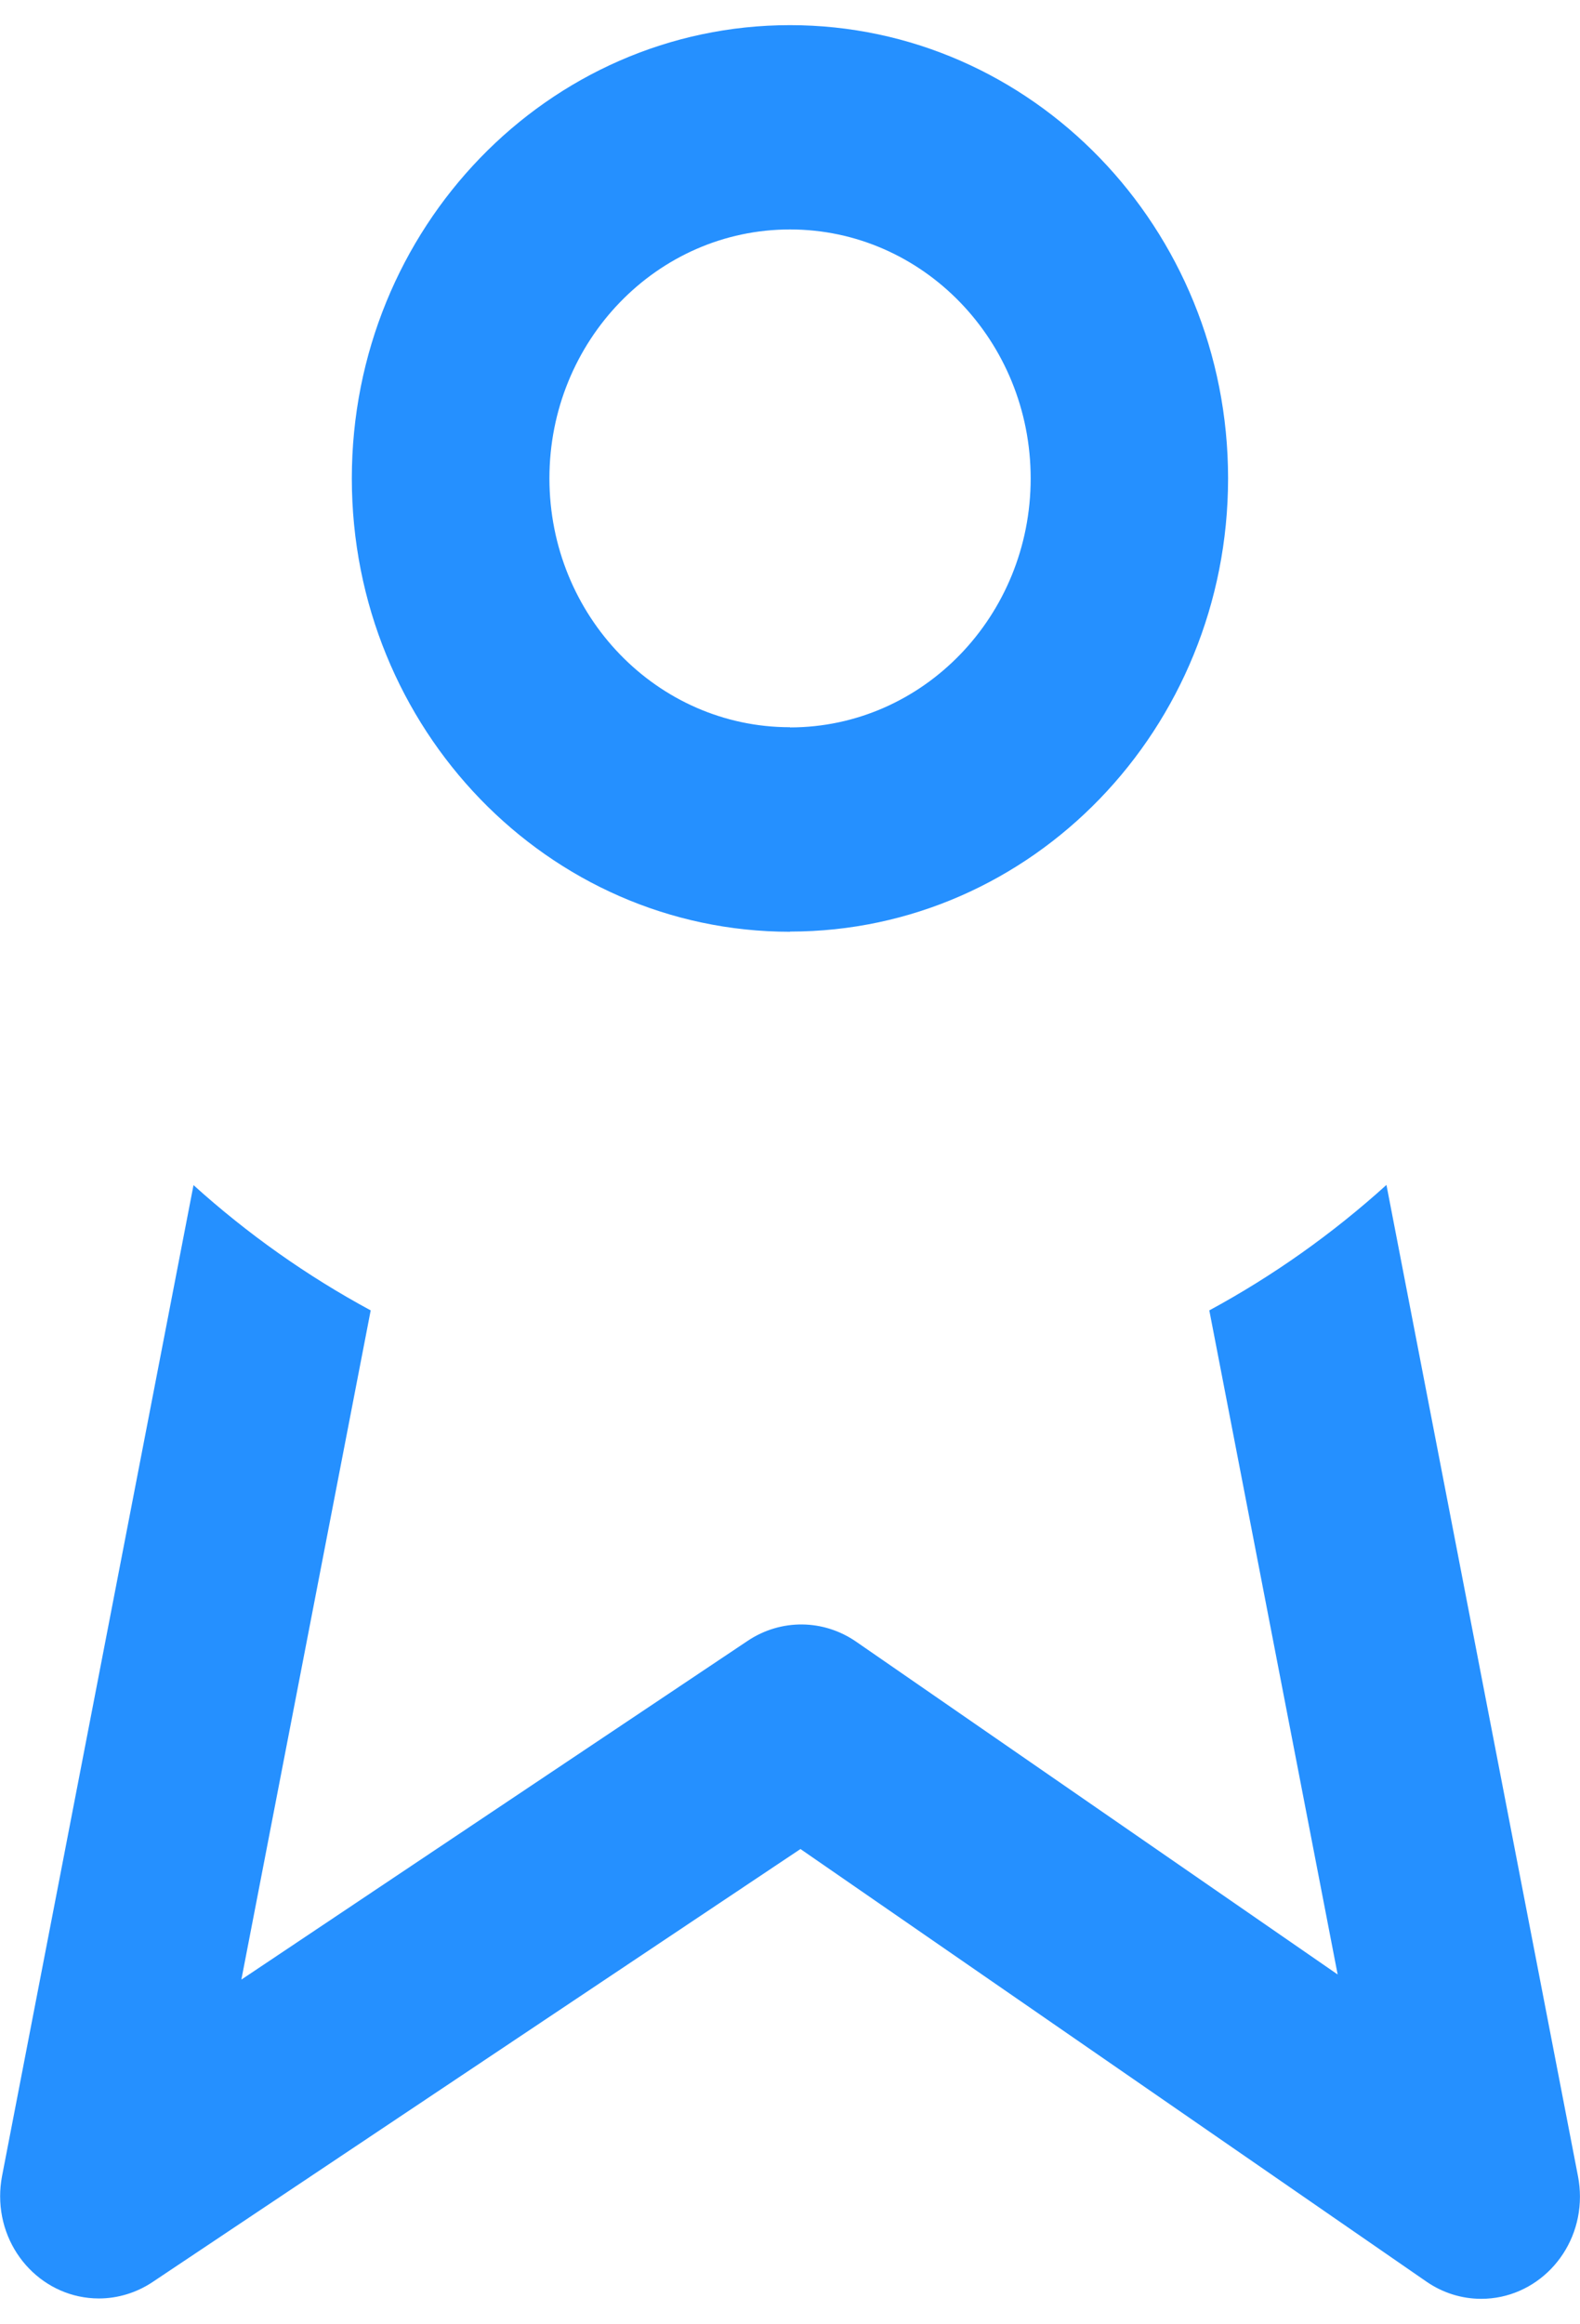 ﻿<?xml version="1.0" encoding="utf-8"?>
<svg version="1.1" xmlns:xlink="http://www.w3.org/1999/xlink" width="34px" height="50px" xmlns="http://www.w3.org/2000/svg">
  <g transform="matrix(1 0 0 1 -579 -2012 )">
    <path d="M 4.165 25.49  L 4.165 25.495  C 5.328 26.545  6.608 27.45  7.977 28.189  L 5.194 42.585  L 16.09 35.297  C 16.804 34.82  17.723 34.829  18.428 35.319  L 28.785 42.475  L 26.023 28.189  C 27.392 27.448  28.672 26.542  29.835 25.49  L 33.958 46.822  C 33.985 46.964  33.999 47.109  33.999 47.254  C 33.999 48.468  33.048 49.452  31.874 49.452  C 31.454 49.452  31.043 49.323  30.694 49.081  L 17.225 39.776  L 3.277 49.095  C 2.934 49.322  2.535 49.444  2.128 49.444  C 0.954 49.444  0.003 48.46  0.003 47.246  C 0.003 47.104  0.016 46.962  0.042 46.822  L 4.165 25.49  Z M 17 15.648  L 17 15.644  C 14.141 15.644  11.823 13.247  11.823 10.29  C 11.823 7.333  14.141 4.936  17 4.936  C 19.86 4.936  22.179 7.334  22.179 10.292  C 22.179 13.25  19.86 15.648  17 15.648  Z M 17 20.044  L 17 20.04  C 22.206 20.04  26.427 15.675  26.427 10.29  C 26.427 4.906  22.206 0.541  17 0.541  C 11.793 0.541  7.571 4.907  7.571 10.292  C 7.571 15.678  11.793 20.044  17 20.044  Z " fill-rule="nonzero" fill="#2590ff" stroke="none" transform="matrix(1 0 0 1 579 2012 )" />
  </g>
</svg>